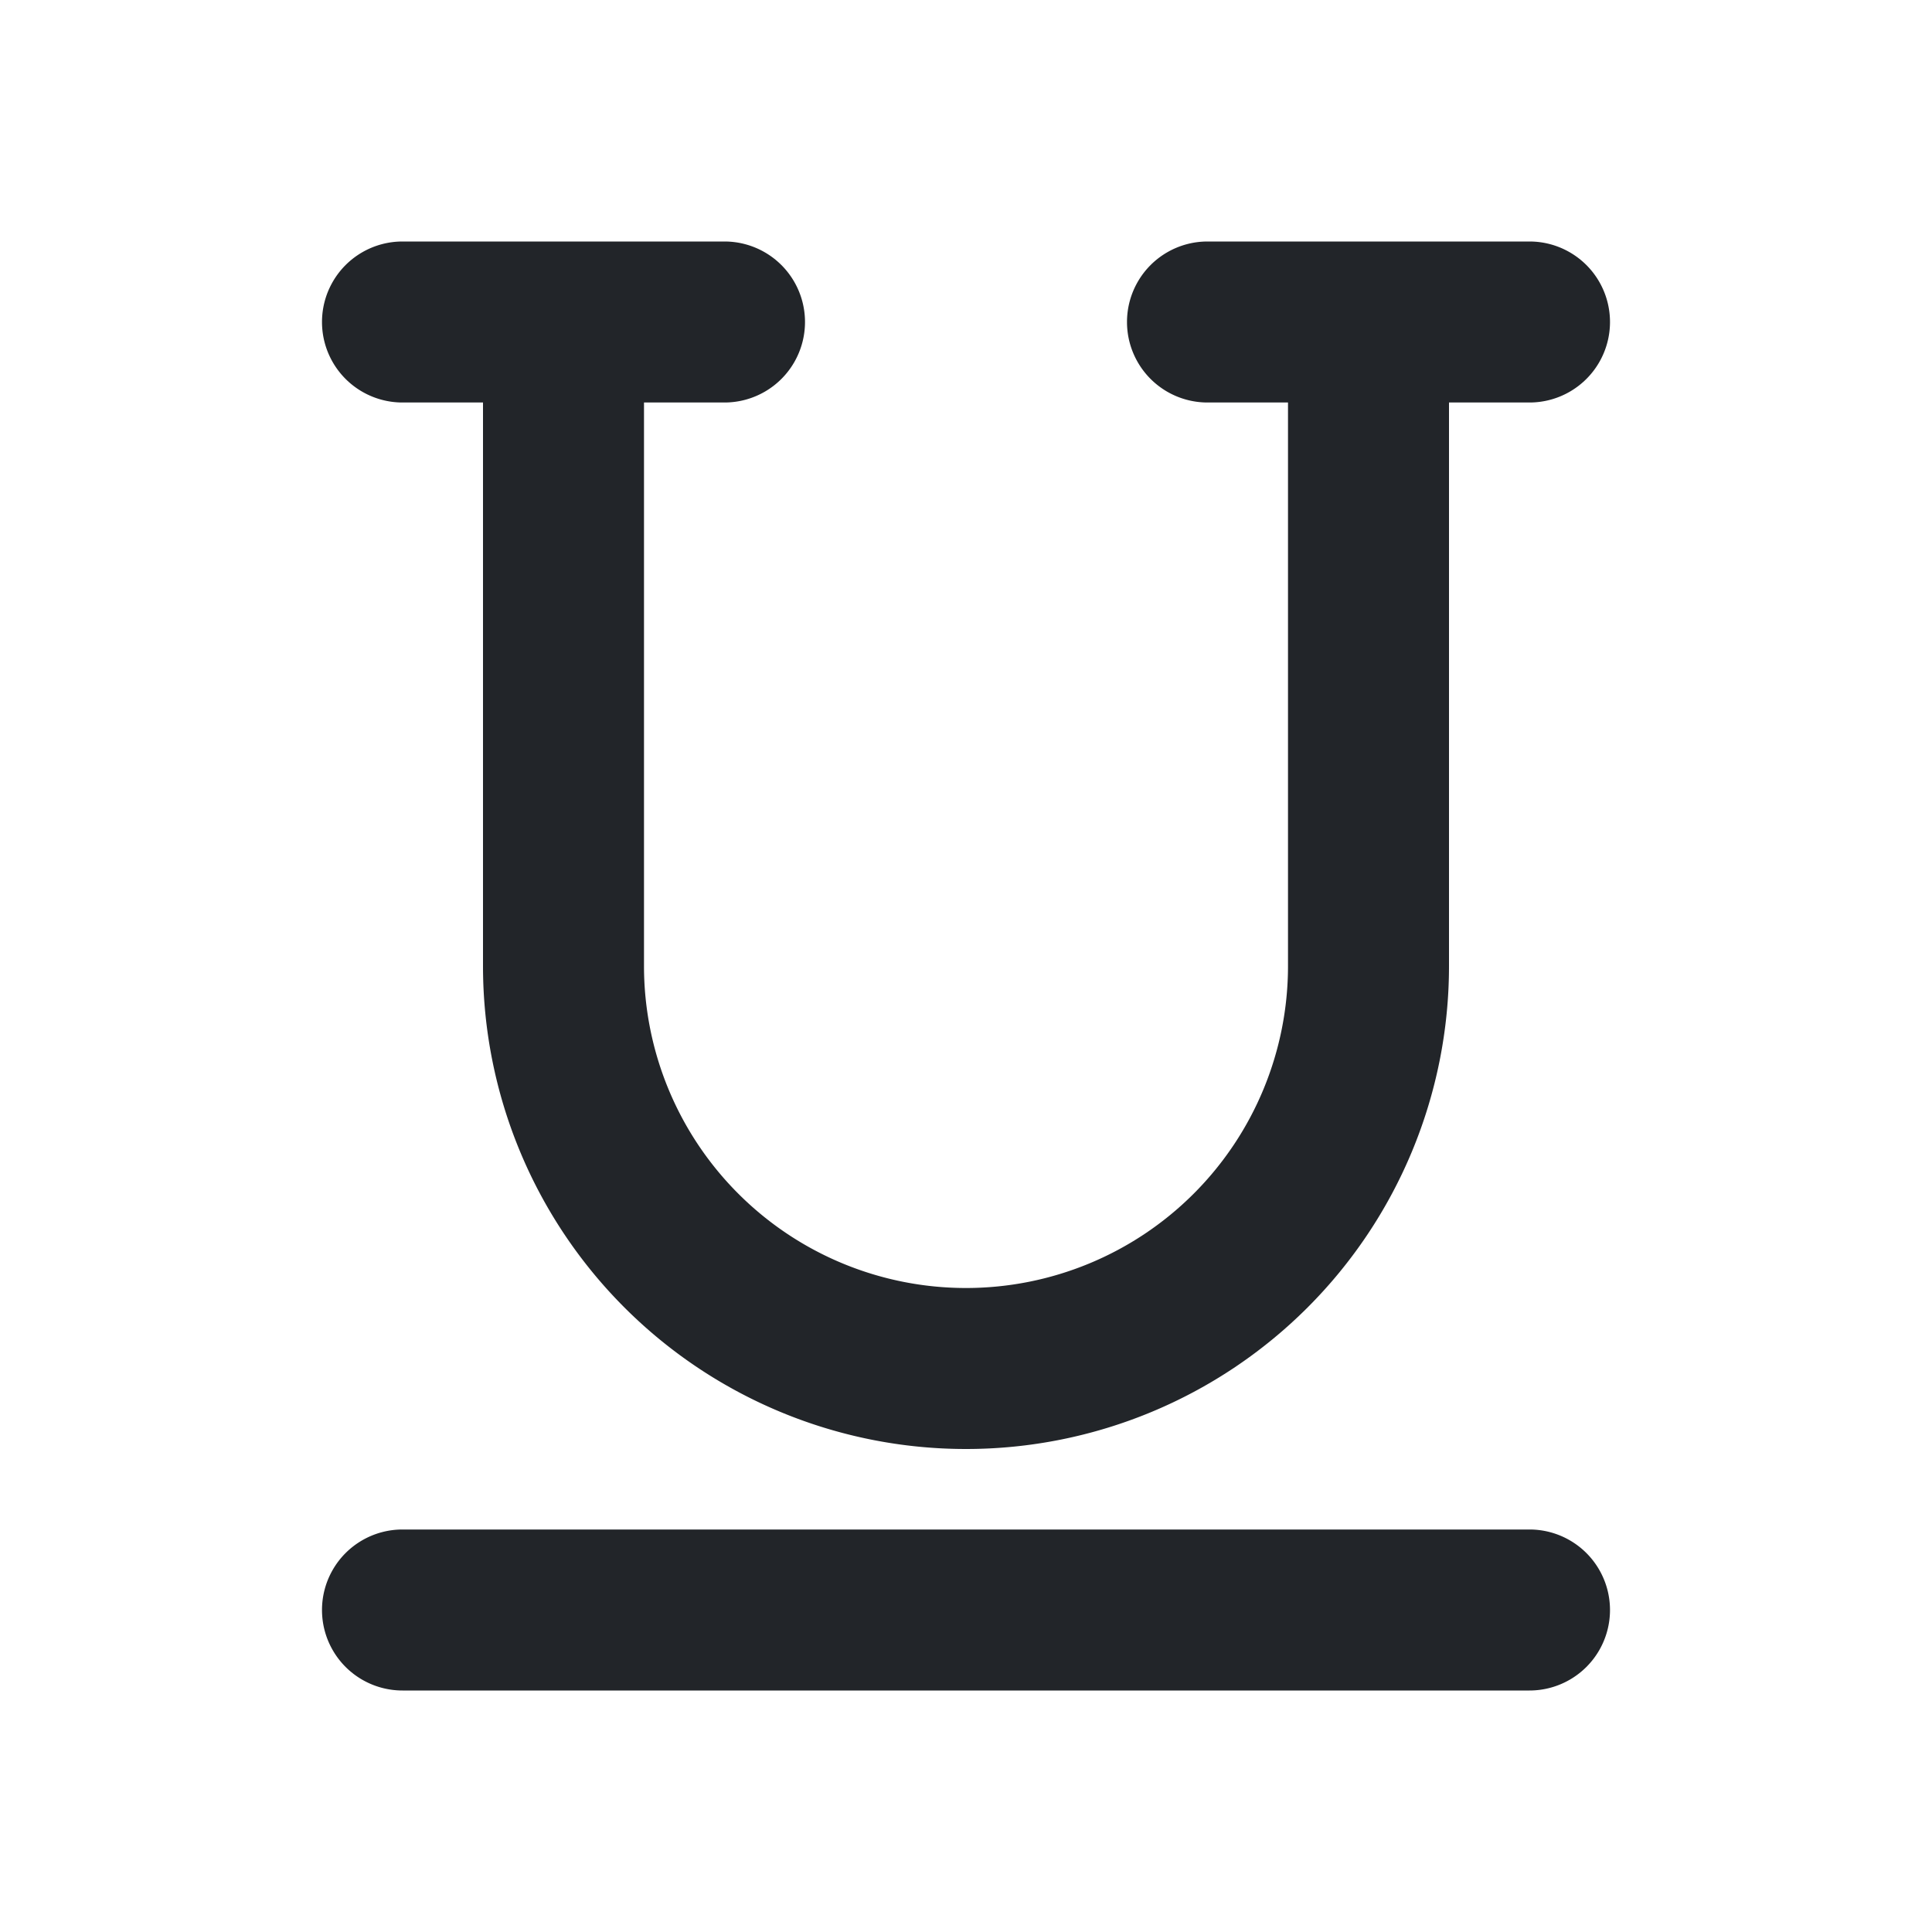 <svg xmlns="http://www.w3.org/2000/svg" width="24" height="24" viewBox="0 0 24 24">
  <g transform="translate(-4270 -1288)">
    <rect fill="none" width="24" height="24" transform="translate(4270 1288)"/>
    <g  transform="translate(4114 -1245)">
      <path fill="#222529" d="M161,2538h1v7a6,6,0,0,0,12,0v-7h1a1,1,0,0,0,0-2h-4a1,1,0,0,0,0,2h1v7a4,4,0,0,1-8,0v-7h1a1,1,0,0,0,0-2h-4a1,1,0,0,0,0,2Z"/>
      <path fill="#222529" d="M175,2552H161a1,1,0,0,0,0,2h14a1,1,0,0,0,0-2Z"/>
    </g>
  </g>
</svg>
